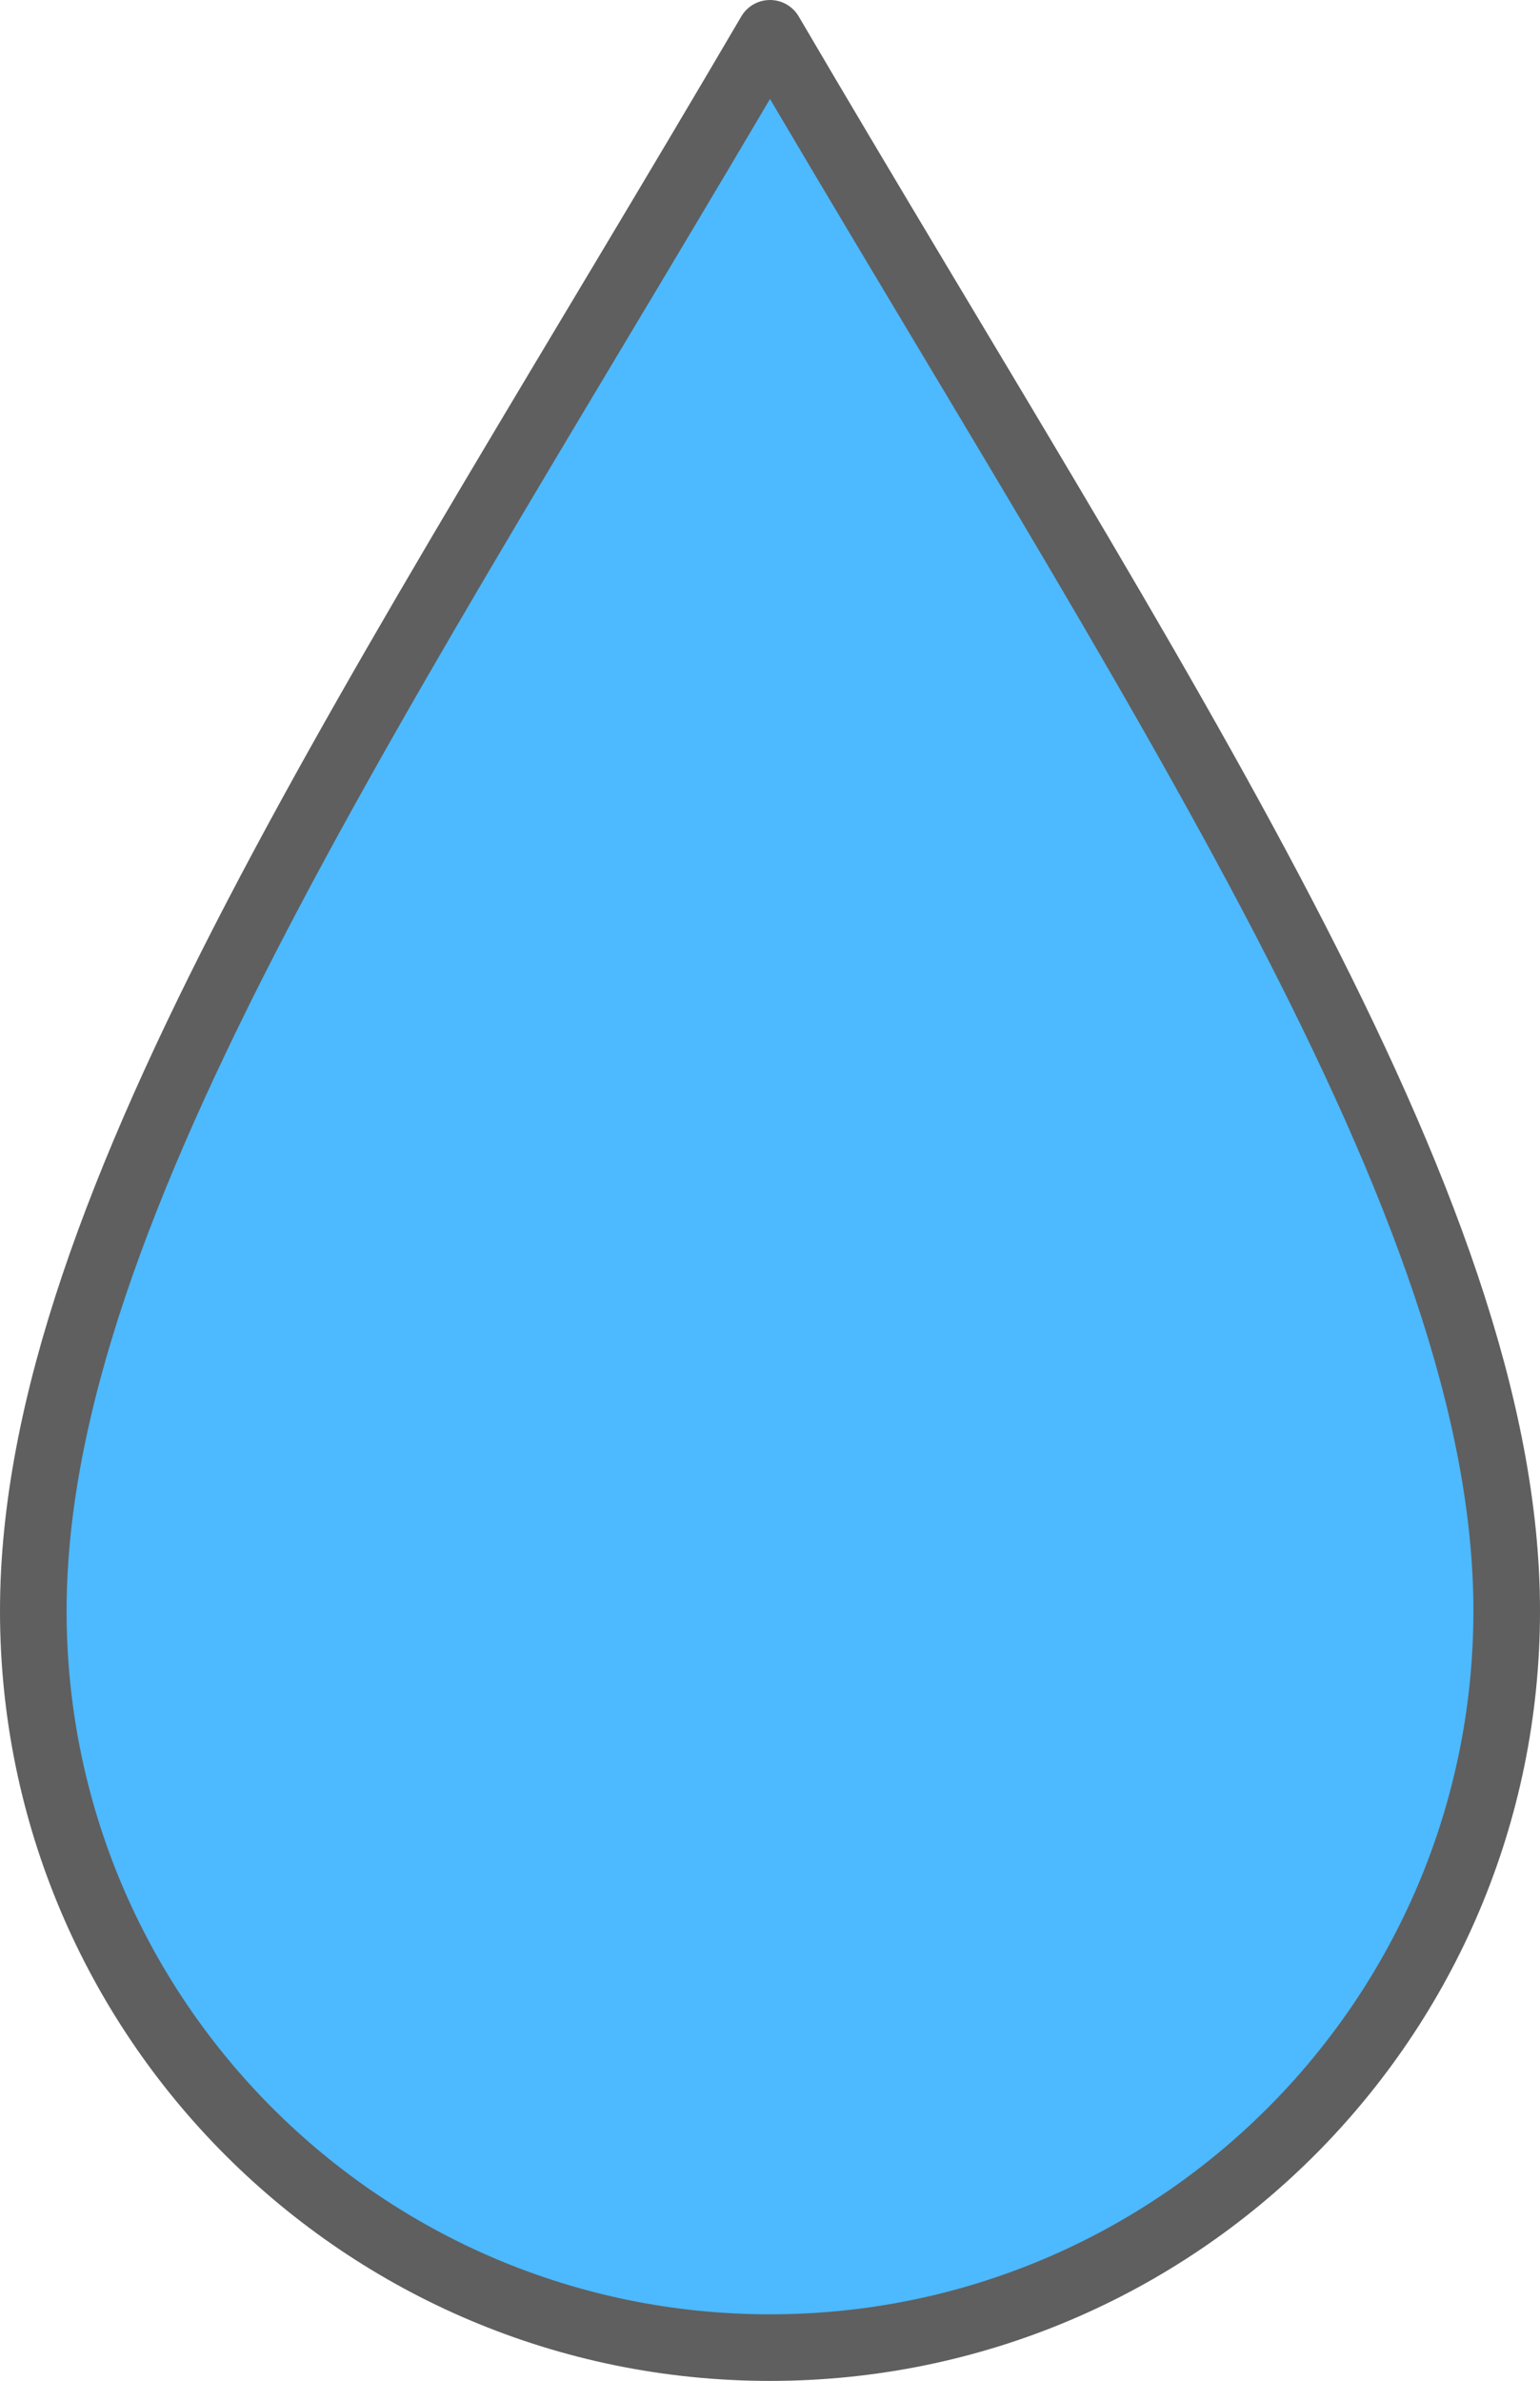 <?xml version="1.0" encoding="utf-8"?>
<!-- Generator: Adobe Illustrator 28.2.0, SVG Export Plug-In . SVG Version: 6.00 Build 0)  -->
<svg version="1.1" id="_レイヤー_2" xmlns="http://www.w3.org/2000/svg" xmlns:xlink="http://www.w3.org/1999/xlink" x="0px"
	 y="0px" viewBox="0 0 740 1144" style="enable-background:new 0 0 740 1144;" xml:space="preserve">
<style type="text/css">
	.st0{fill:#4DB9FF;}
	.st1{fill:none;stroke:#5F5F5F;stroke-width:32;stroke-linejoin:round;}
</style>
<g id="_レイヤー_1-2">
	<g>
		<path class="st0" d="M370,16C183.4,334.3,16,578.5,16,774c0,195.5,158.5,354,354,354s354-158.5,354-354S556.6,334.2,370,16z"/>
		<path class="st1" d="M370,16C183.4,334.3,16,578.5,16,774c0,195.5,158.5,354,354,354s354-158.5,354-354S556.6,334.2,370,16z"/>
	</g>
</g>
</svg>

